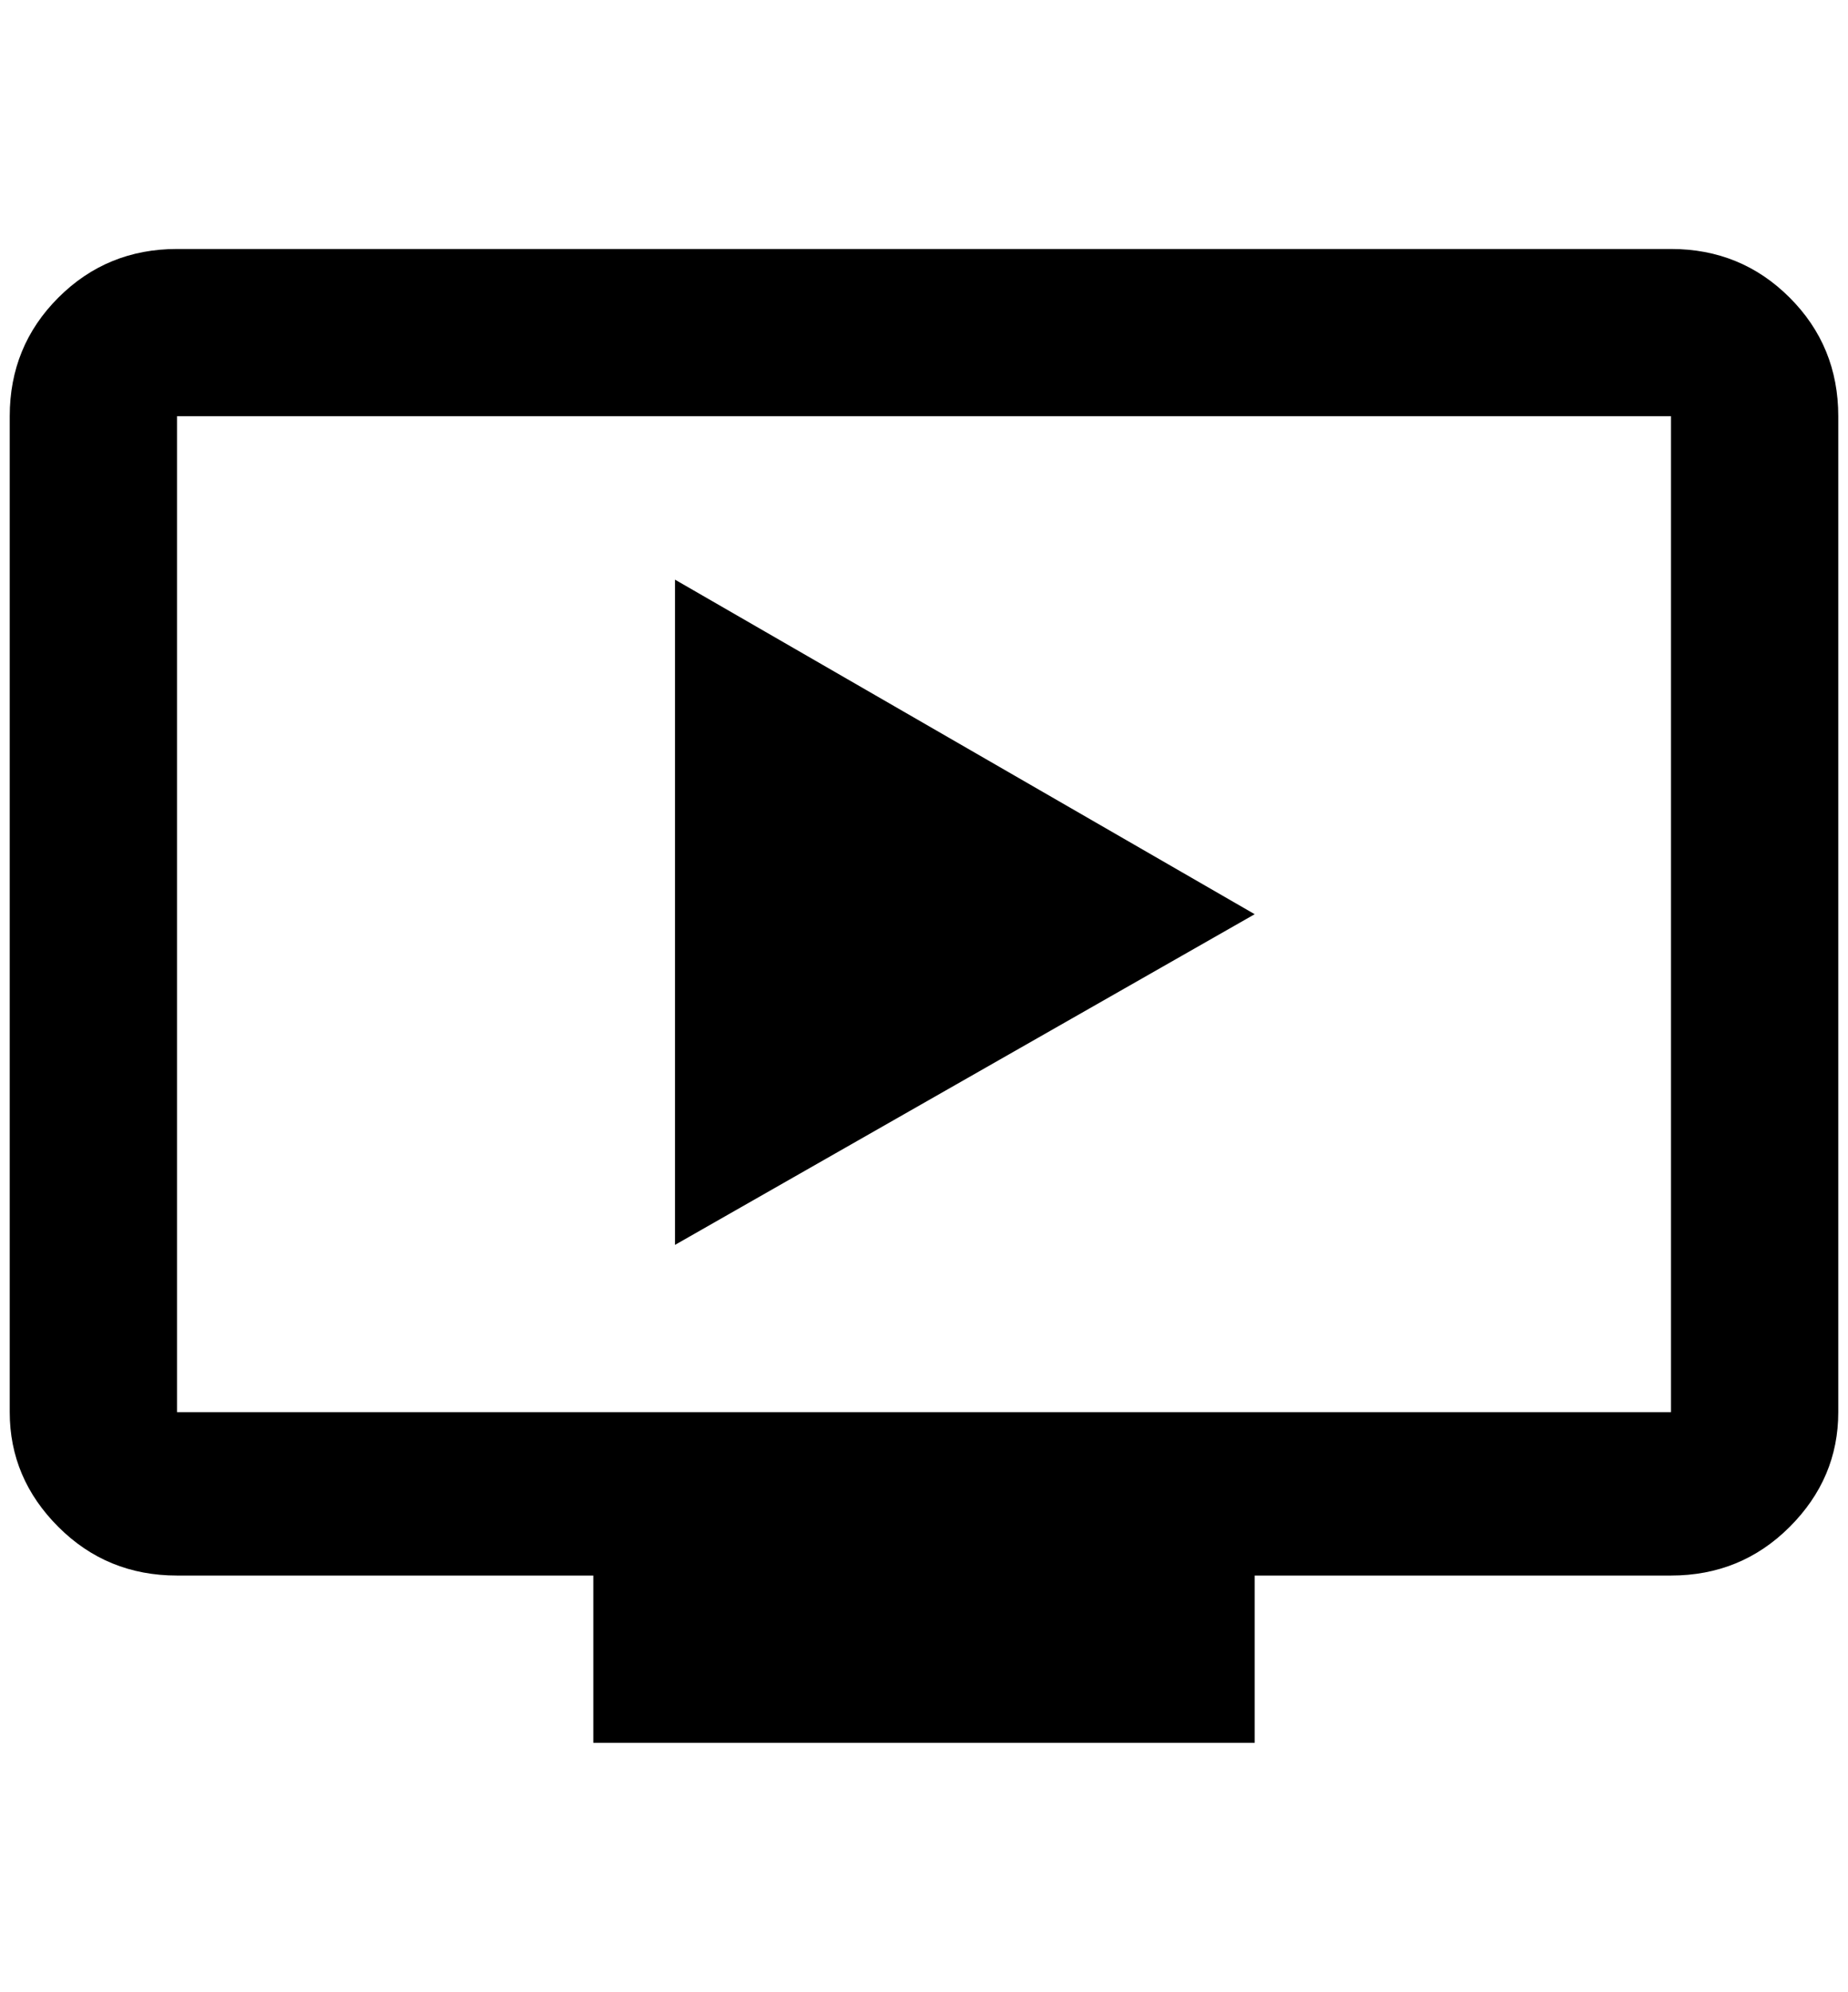 <?xml version="1.0" standalone="no"?>
<!DOCTYPE svg PUBLIC "-//W3C//DTD SVG 1.1//EN" "http://www.w3.org/Graphics/SVG/1.1/DTD/svg11.dtd" >
<svg xmlns="http://www.w3.org/2000/svg" xmlns:xlink="http://www.w3.org/1999/xlink" version="1.1" viewBox="-10 0 1900 2048">
   <path fill="currentColor"
d="M1708 256h-1536q-72 0 -122 50t-50 122v1024q0 68 50 118t122 50h428v172h680v-172h428q72 0 122 -50t50 -118v-1024q0 -72 -50 -122t-122 -50zM1708 1452h-1536v-1024h1536v1024zM1280 940l-596 340v-684z" />
</svg>
